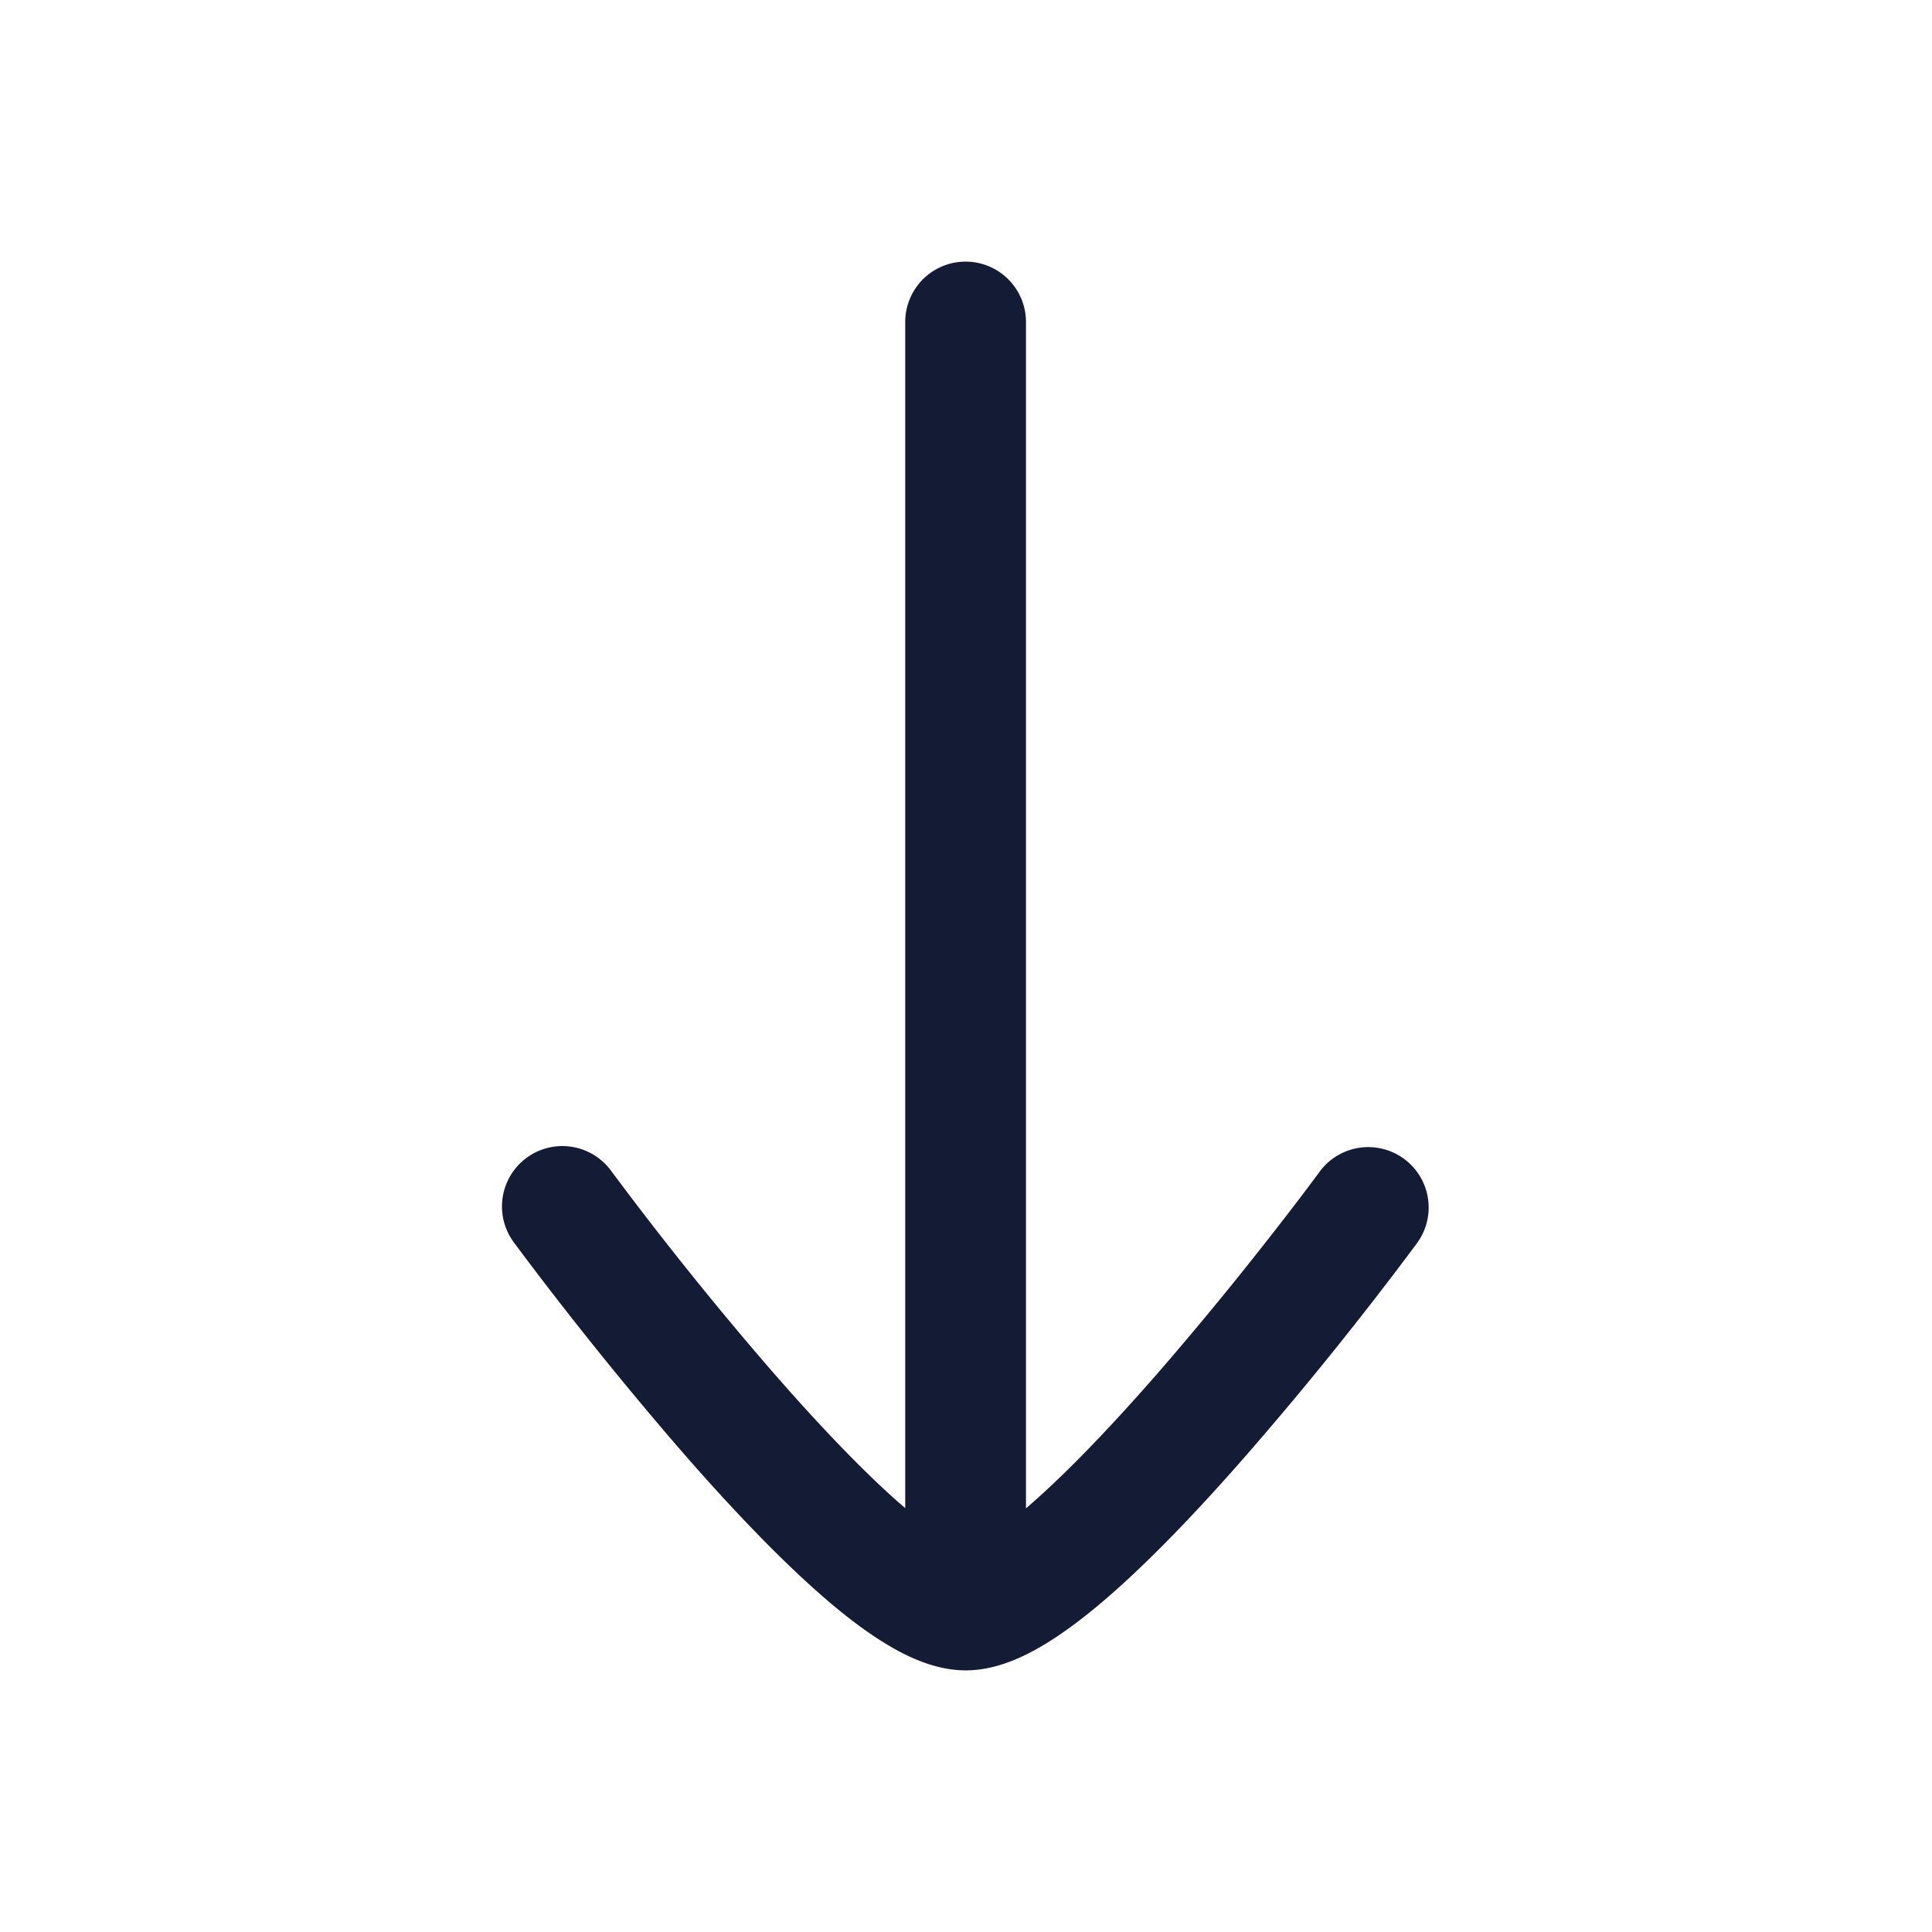 <svg xmlns="http://www.w3.org/2000/svg" width="24" height="24" fill="none"><path fill="#141B34" d="M11.997 20.75c.373 0 .72-.166.98-.323.28-.169.57-.396.853-.646.567-.501 1.176-1.155 1.727-1.79a44 44 0 0 0 2-2.487l.032-.043.009-.012.003-.004a.75.75 0 0 0-1.208-.89l-.009.013-.03.04a33 33 0 0 1-.544.712 43 43 0 0 1-1.385 1.688c-.535.616-1.094 1.212-1.588 1.649l-.092.08V4a.75.75 0 0 0-1.5 0v14.734l-.09-.077c-.493-.437-1.052-1.033-1.587-1.649a43 43 0 0 1-1.929-2.4l-.03-.04-.01-.013a.75.75 0 1 0-1.207.89l.003.004.009.012.032.043.122.163a46 46 0 0 0 1.878 2.325c.55.634 1.16 1.288 1.727 1.789.282.25.572.477.853.646.259.156.603.321.974.323"/></svg>